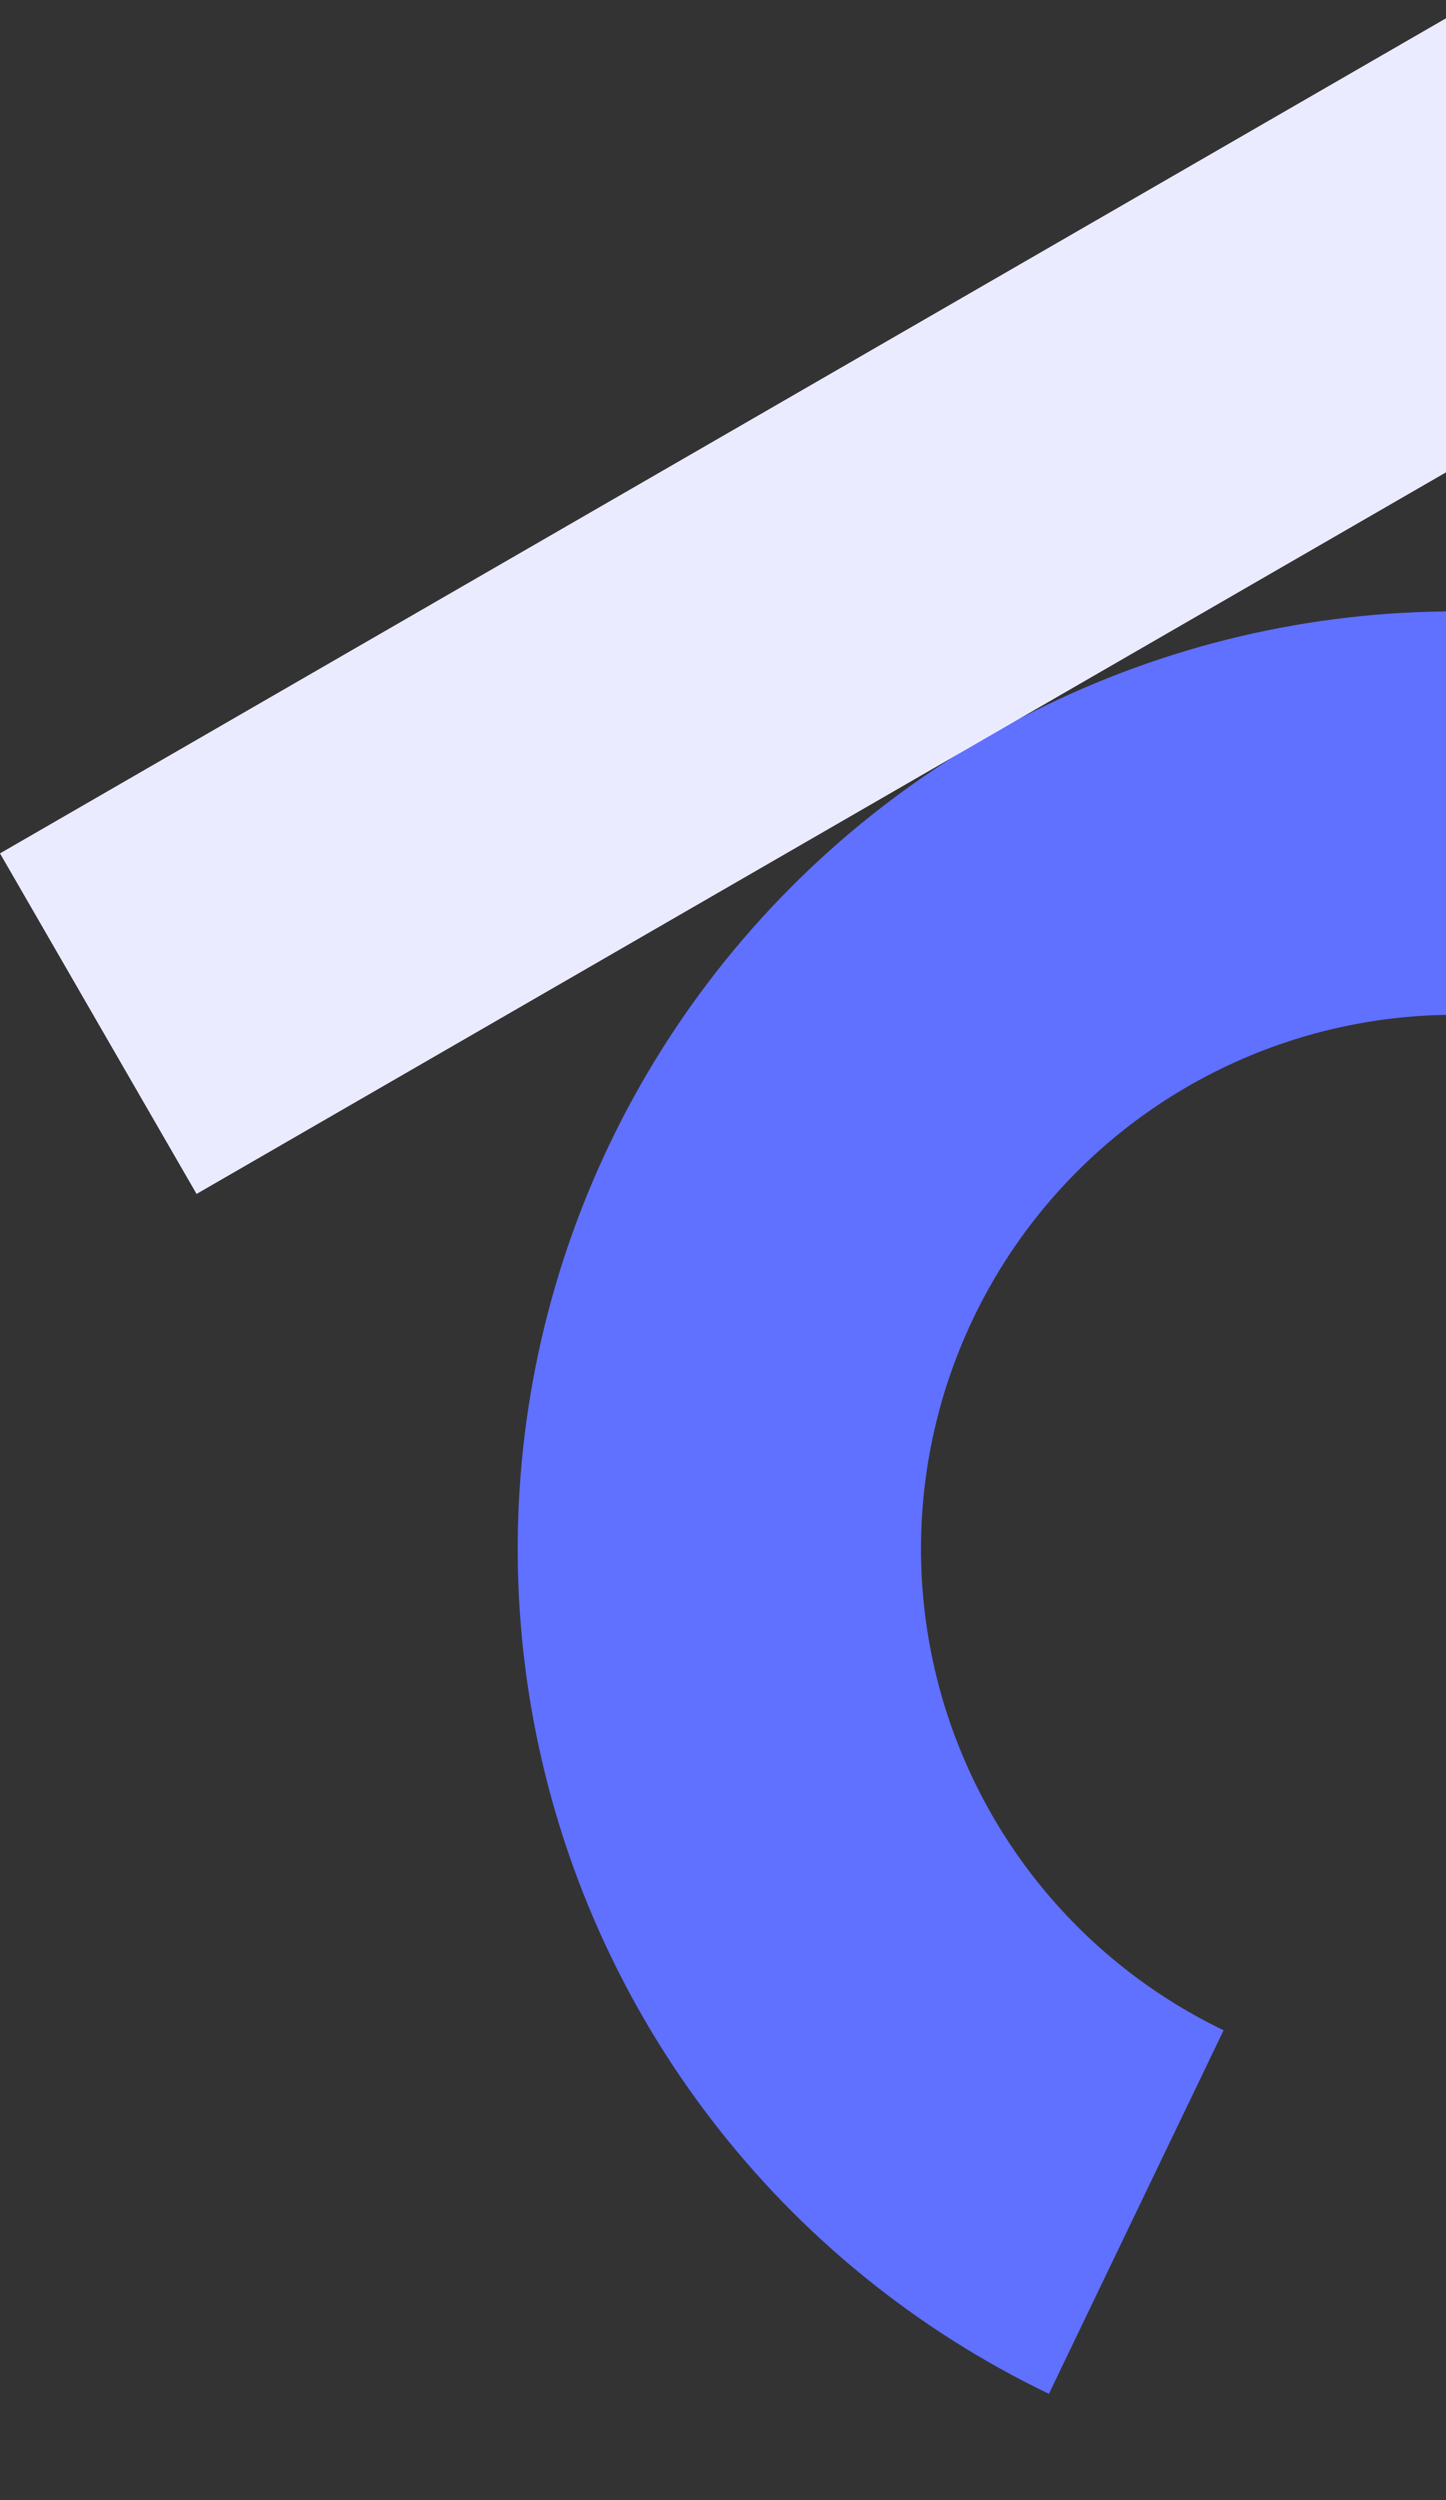 <svg width="81" height="140" viewBox="0 0 81 140" fill="none" xmlns="http://www.w3.org/2000/svg">
<rect x="0" y="0" width="81" height="140" fill="#333333" stroke="none"/>
<path d="M127.241 60.97C123.195 53.788 117.514 47.659 110.659 43.08C103.803 38.502 95.966 35.602 87.782 34.615C79.597 33.629 71.295 34.584 63.548 37.403C55.802 40.222 48.827 44.825 43.191 50.841C37.554 56.856 33.413 64.115 31.103 72.028C28.793 79.942 28.379 88.288 29.895 96.391C31.411 104.494 34.813 112.127 39.828 118.67C44.842 125.214 51.326 130.485 58.756 134.056L68.543 113.695C64.31 111.661 60.616 108.658 57.759 104.93C54.903 101.202 52.964 96.854 52.101 92.237C51.237 87.621 51.473 82.866 52.789 78.358C54.105 73.85 56.464 69.715 59.675 66.287C62.886 62.86 66.86 60.238 71.273 58.632C75.686 57.026 80.416 56.482 85.079 57.044C89.741 57.606 94.206 59.258 98.112 61.866C102.017 64.475 105.254 67.966 107.559 72.058L127.241 60.97Z" fill="#6070FF"/>
<rect y="47.79" width="95.58" height="22.021" transform="rotate(-30 0 47.79)" fill="#EBEBFF"/>
</svg>

